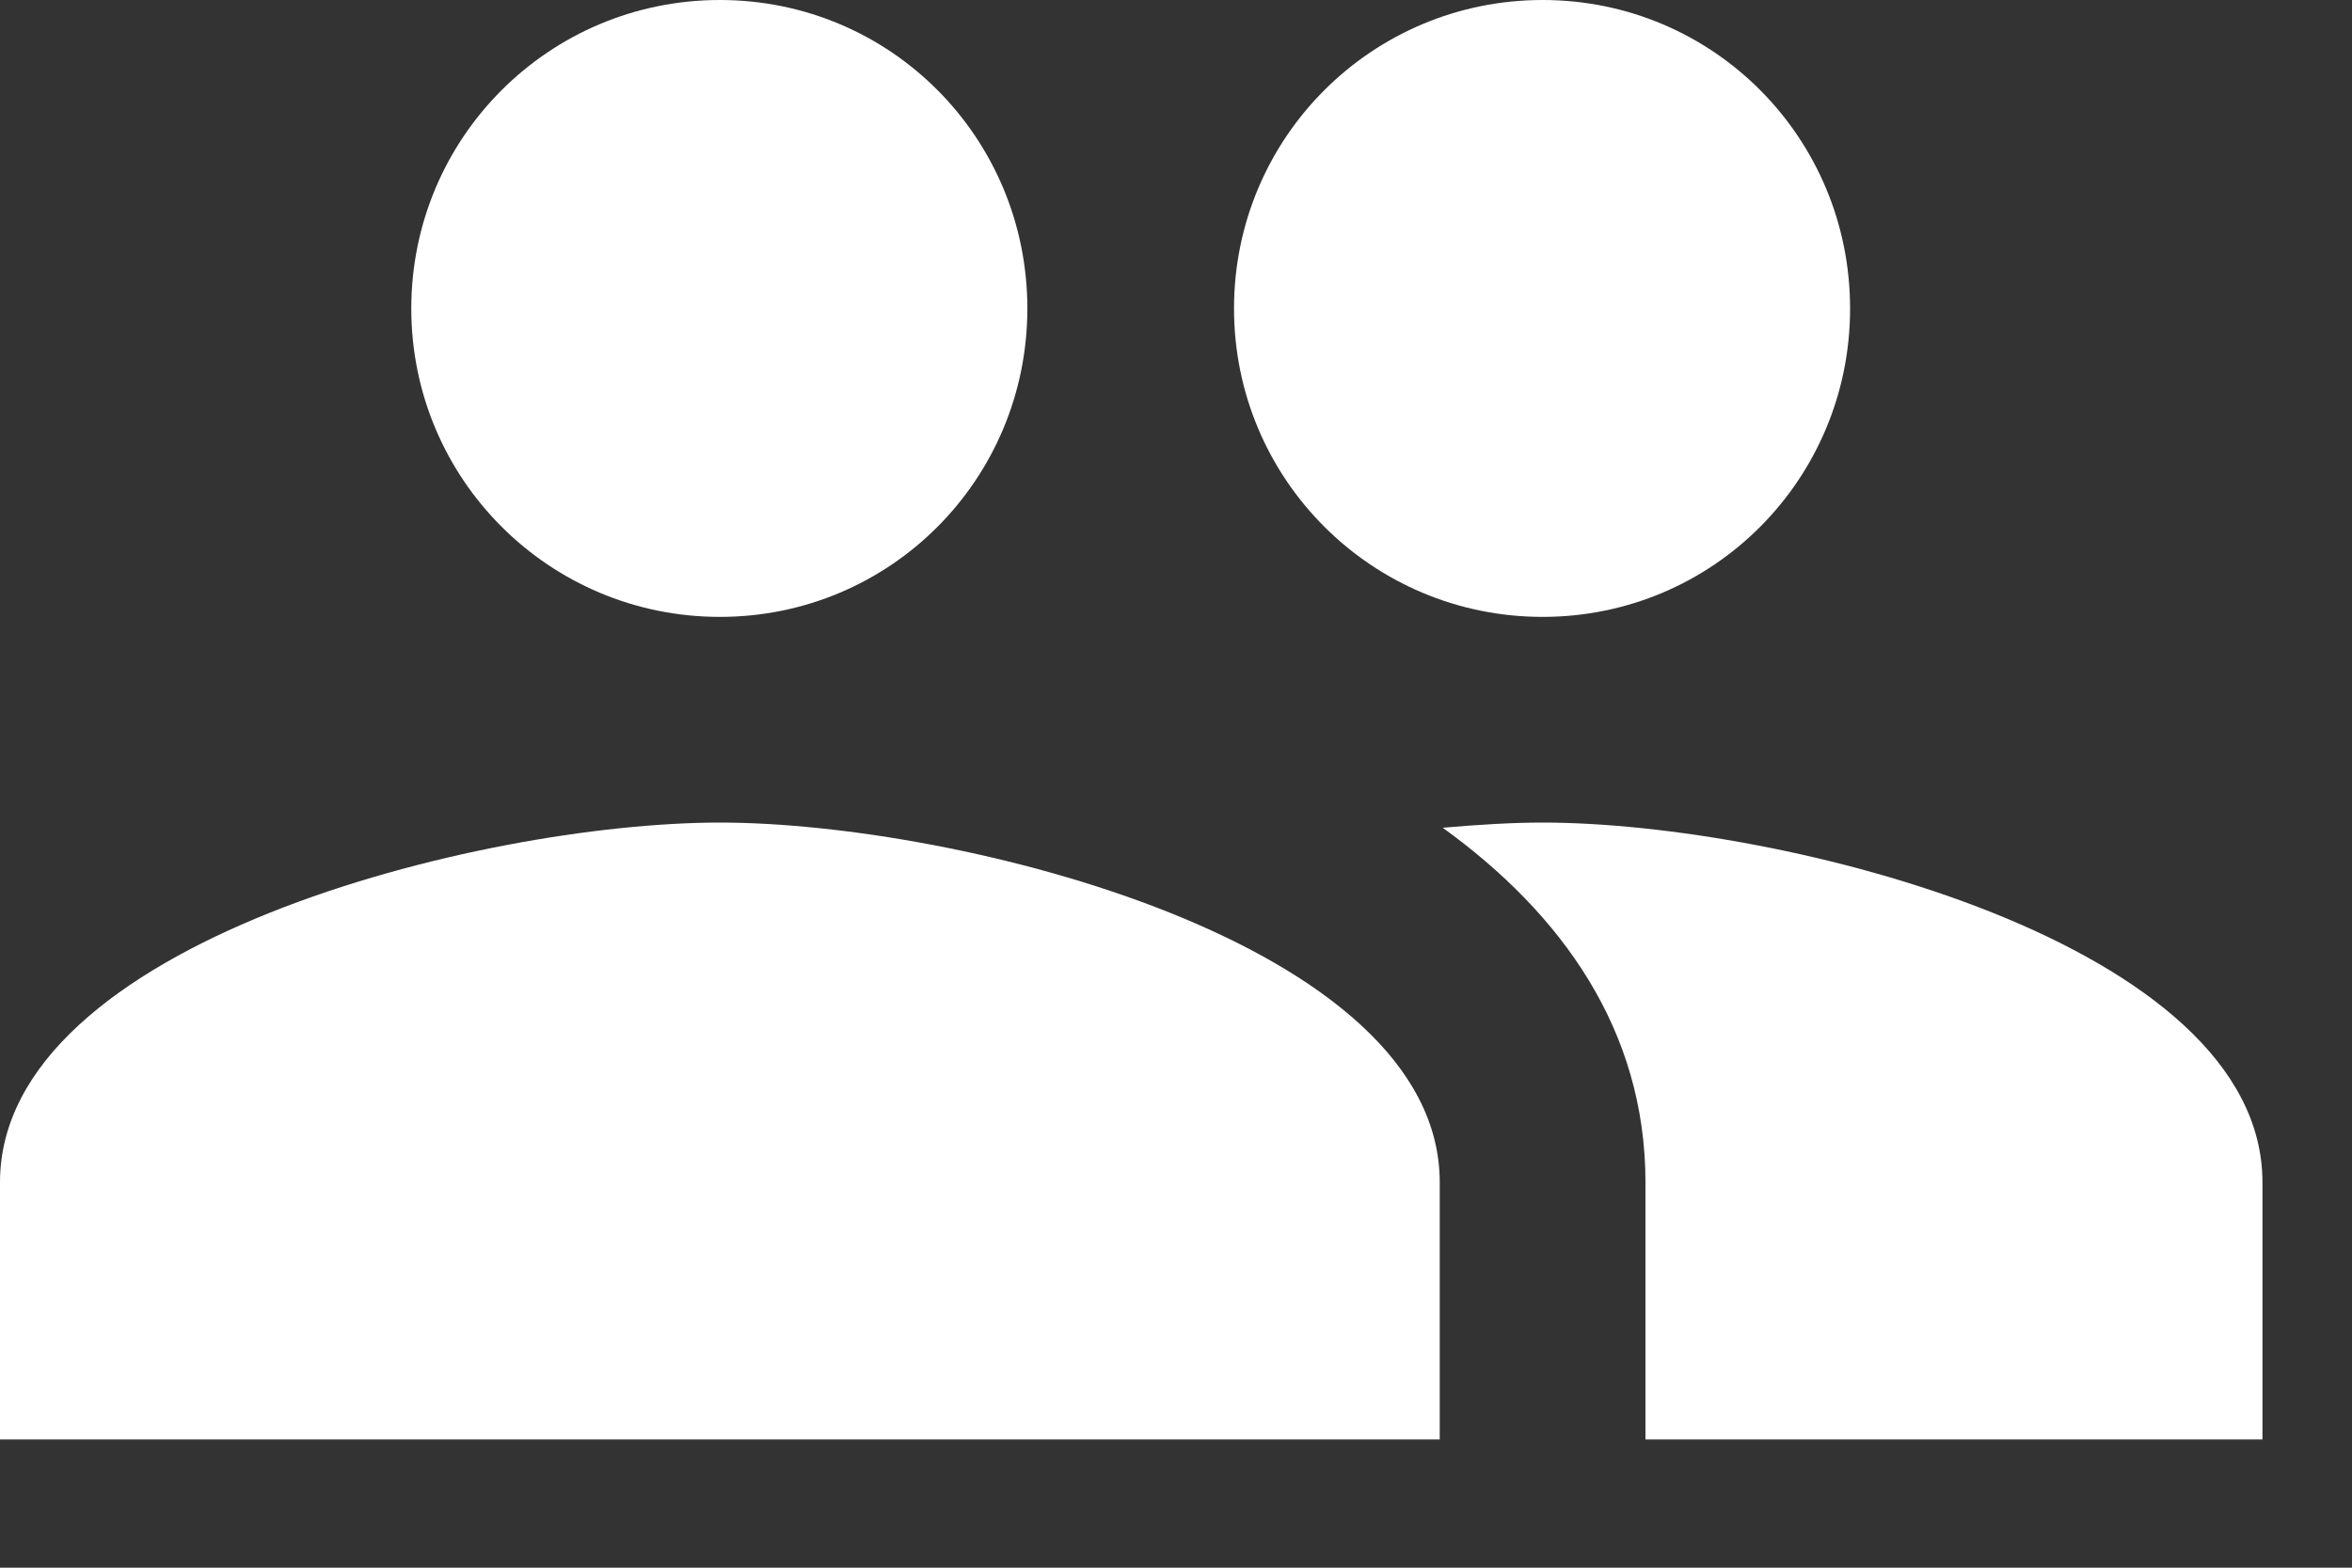 <?xml version="1.0" encoding="UTF-8"?>
<svg width="15px" height="10px" viewBox="0 0 15 10" version="1.1" xmlns="http://www.w3.org/2000/svg" xmlns:xlink="http://www.w3.org/1999/xlink">
    <rect x="0" y="0" width="15" height="10" fill="#333333" stroke="none"/>
    <!-- Generator: Sketch 58 (84663) - https://sketch.com -->
    <title>Shape</title>
    <desc>Created with Sketch.</desc>
    <g id="Page-1" stroke="none" stroke-width="1" fill="none" fill-rule="evenodd">
        <g id="Informacje-boostera" transform="translate(-138, -406)" fill="#FFFFFF" fill-rule="nonzero">
            <g id="b1-copy-3" transform="translate(119, 334)">
                <g id="Group-8" transform="translate(19, 46)">
                    <path d="M9.838,29.935 C10.926,29.935 11.799,29.056 11.799,27.968 C11.799,26.879 10.926,26 9.838,26 C8.749,26 7.87,26.879 7.87,27.968 C7.87,29.056 8.749,29.935 9.838,29.935 Z M4.591,29.935 C5.68,29.935 6.552,29.056 6.552,27.968 C6.552,26.879 5.68,26 4.591,26 C3.502,26 2.623,26.879 2.623,27.968 C2.623,29.056 3.502,29.935 4.591,29.935 Z M4.591,31.247 C3.063,31.247 3.46389584e-14,32.014 3.46389584e-14,33.542 L3.46389584e-14,35.182 L9.182,35.182 L9.182,33.542 C9.182,32.014 6.119,31.247 4.591,31.247 Z M9.838,31.247 C9.647,31.247 9.431,31.26 9.201,31.28 C9.962,31.83 10.494,32.572 10.494,33.542 L10.494,35.182 L14.429,35.182 L14.429,33.542 C14.429,32.014 11.366,31.247 9.838,31.247 Z" id="Shape"></path>
                </g>
            </g>
        </g>
    </g>
</svg>